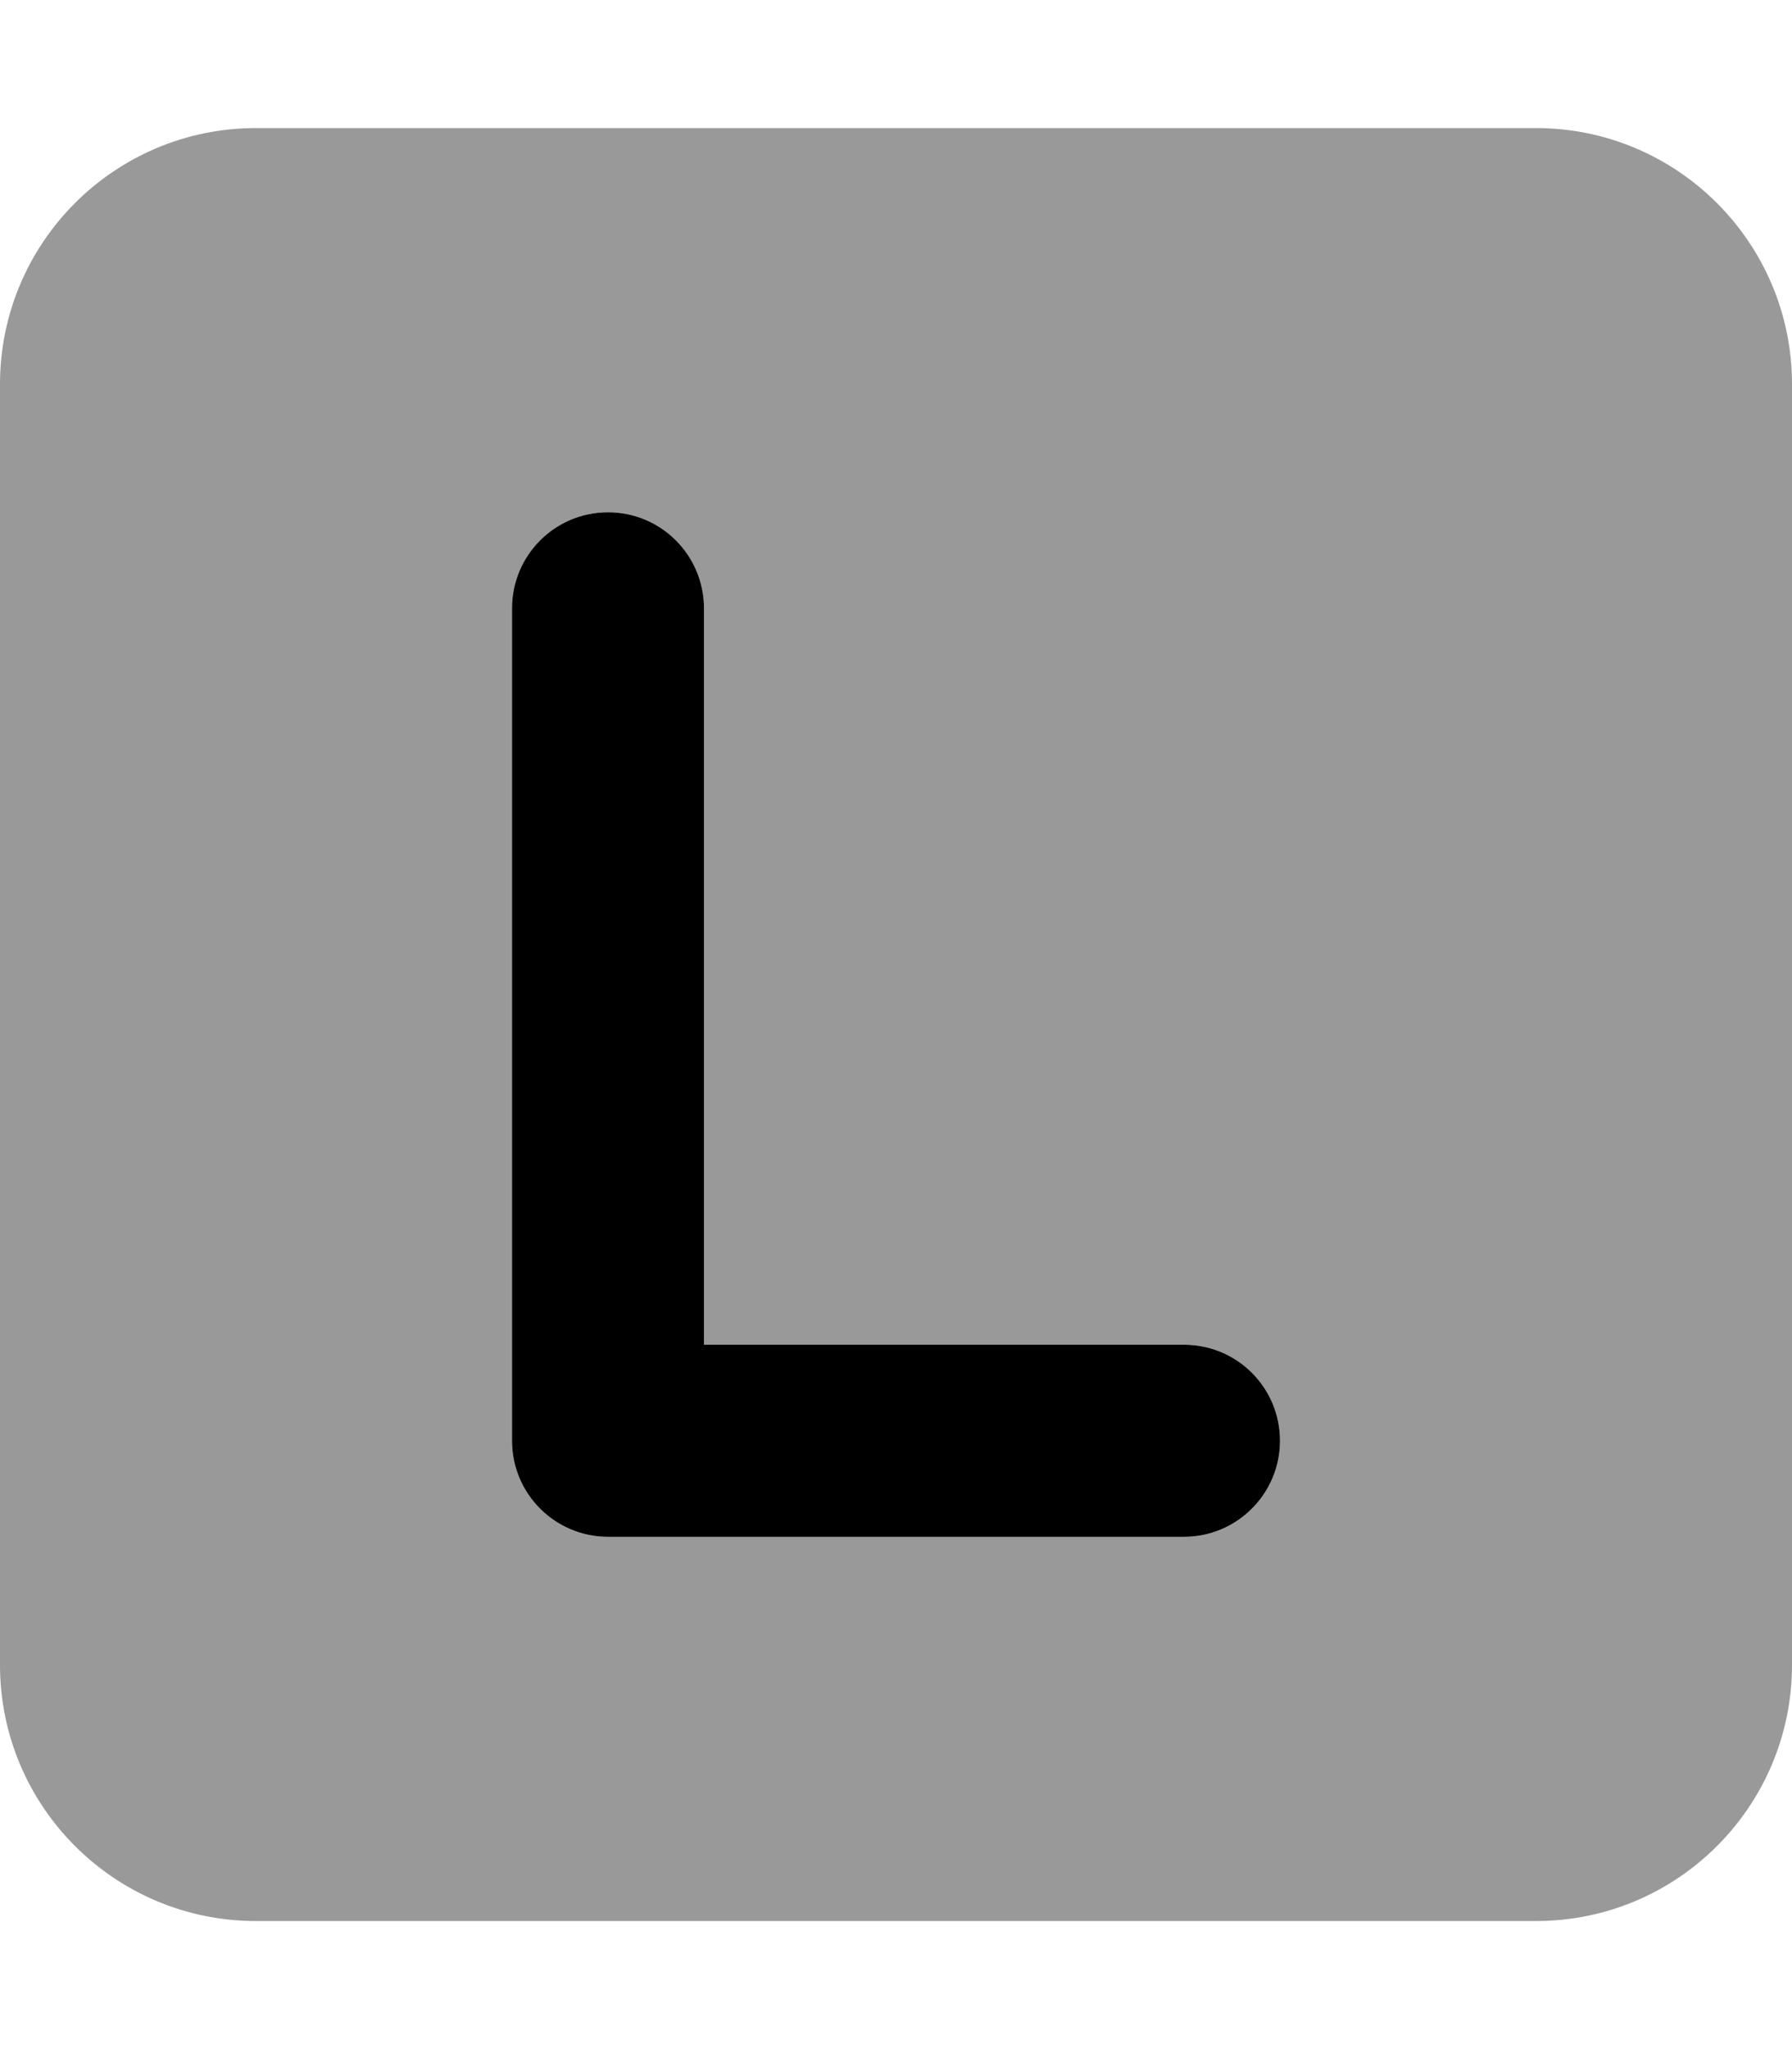 <svg fill="currentColor" xmlns="http://www.w3.org/2000/svg" viewBox="0 0 448 512"><!--! Font Awesome Pro 6.2.0 by @fontawesome - https://fontawesome.com License - https://fontawesome.com/license (Commercial License) Copyright 2022 Fonticons, Inc. --><defs><style>.fa-secondary{opacity:.4}</style></defs><path class="fa-primary" d="M296 336H176V152C176 138.8 165.3 128 152 128S128 138.8 128 152v208C128 373.3 138.8 384 152 384h144c13.25 0 24-10.75 24-24S309.3 336 296 336z"/><path class="fa-secondary" d="M384 32H64C28.65 32 0 60.65 0 96v320c0 35.35 28.65 64 64 64h320c35.35 0 64-28.65 64-64V96C448 60.65 419.3 32 384 32zM296 384h-144C138.8 384 128 373.3 128 360v-208C128 138.8 138.8 128 152 128S176 138.8 176 152v184h120c13.25 0 24 10.75 24 24S309.3 384 296 384z"/></svg>